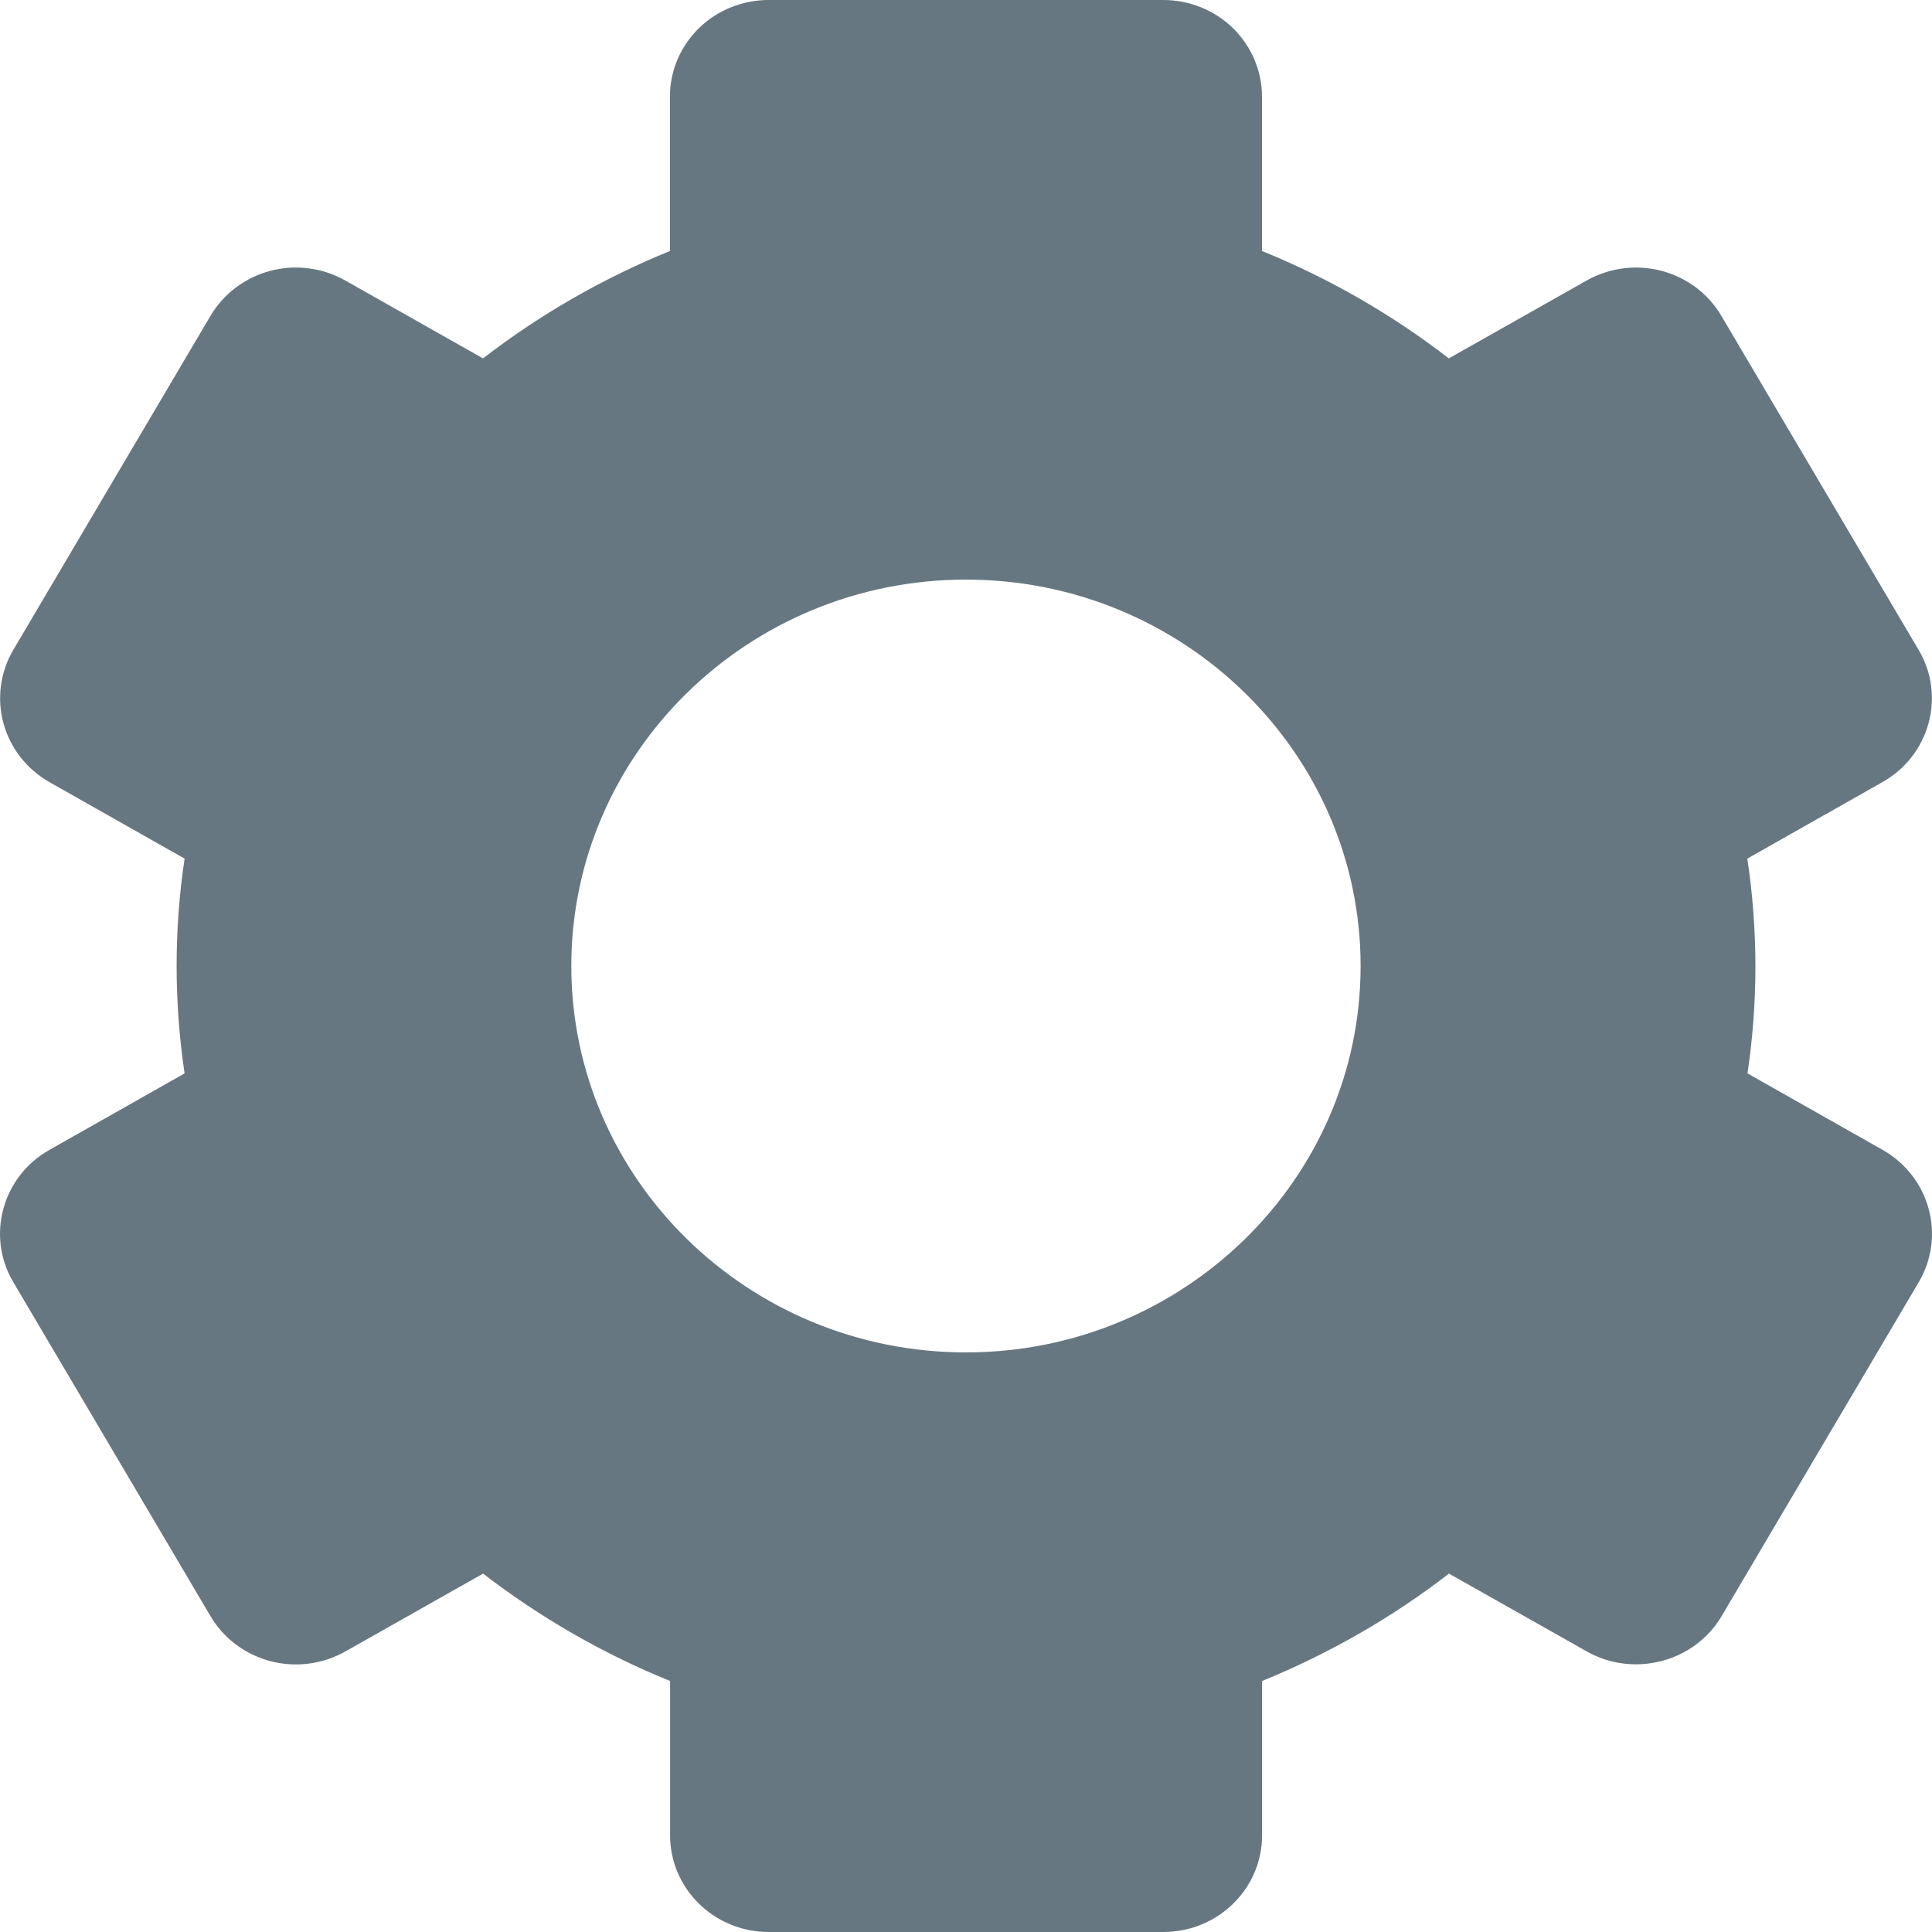 <svg width="24" height="24" viewBox="0 0 24 24" fill="none" xmlns="http://www.w3.org/2000/svg">
<path d="M0.164 15.925L2.615 20.077C2.778 20.353 3.046 20.553 3.36 20.636C3.674 20.718 4.008 20.674 4.29 20.515L6.001 19.548C6.712 20.096 7.497 20.546 8.324 20.882V22.8C8.324 23.118 8.453 23.424 8.683 23.648C8.912 23.874 9.224 24 9.549 24H14.452C14.777 24 15.089 23.874 15.319 23.648C15.549 23.424 15.678 23.118 15.678 22.8V20.882C16.51 20.543 17.292 20.094 18 19.548L19.712 20.515C20.296 20.845 21.049 20.647 21.386 20.077L23.837 15.925C23.999 15.649 24.042 15.322 23.958 15.015C23.875 14.708 23.67 14.446 23.39 14.286L21.708 13.334C21.84 12.449 21.839 11.55 21.706 10.666L23.387 9.714C23.971 9.384 24.173 8.646 23.835 8.075L21.383 3.923C21.221 3.647 20.953 3.447 20.639 3.364C20.325 3.282 19.991 3.326 19.709 3.485L17.998 4.452C17.29 3.905 16.509 3.456 15.677 3.118V1.2C15.677 0.882 15.547 0.577 15.318 0.351C15.088 0.126 14.776 0 14.451 0H9.548C9.223 0 8.911 0.126 8.681 0.351C8.451 0.577 8.322 0.882 8.322 1.2V3.118C7.49 3.457 6.708 3.906 6 4.452L4.29 3.485C4.15 3.406 3.997 3.354 3.837 3.334C3.678 3.313 3.515 3.323 3.36 3.364C3.204 3.405 3.059 3.475 2.931 3.571C2.803 3.667 2.696 3.786 2.615 3.923L0.164 8.075C0.003 8.351 -0.041 8.678 0.043 8.985C0.127 9.292 0.331 9.554 0.611 9.714L2.293 10.666C2.161 11.55 2.161 12.45 2.293 13.334L0.611 14.286C0.028 14.616 -0.174 15.354 0.164 15.925ZM11.999 7.2C14.703 7.2 16.902 9.353 16.902 12C16.902 14.647 14.703 16.8 11.999 16.8C9.296 16.8 7.097 14.647 7.097 12C7.097 9.353 9.296 7.2 11.999 7.2Z" fill="#677781"/>
</svg>
